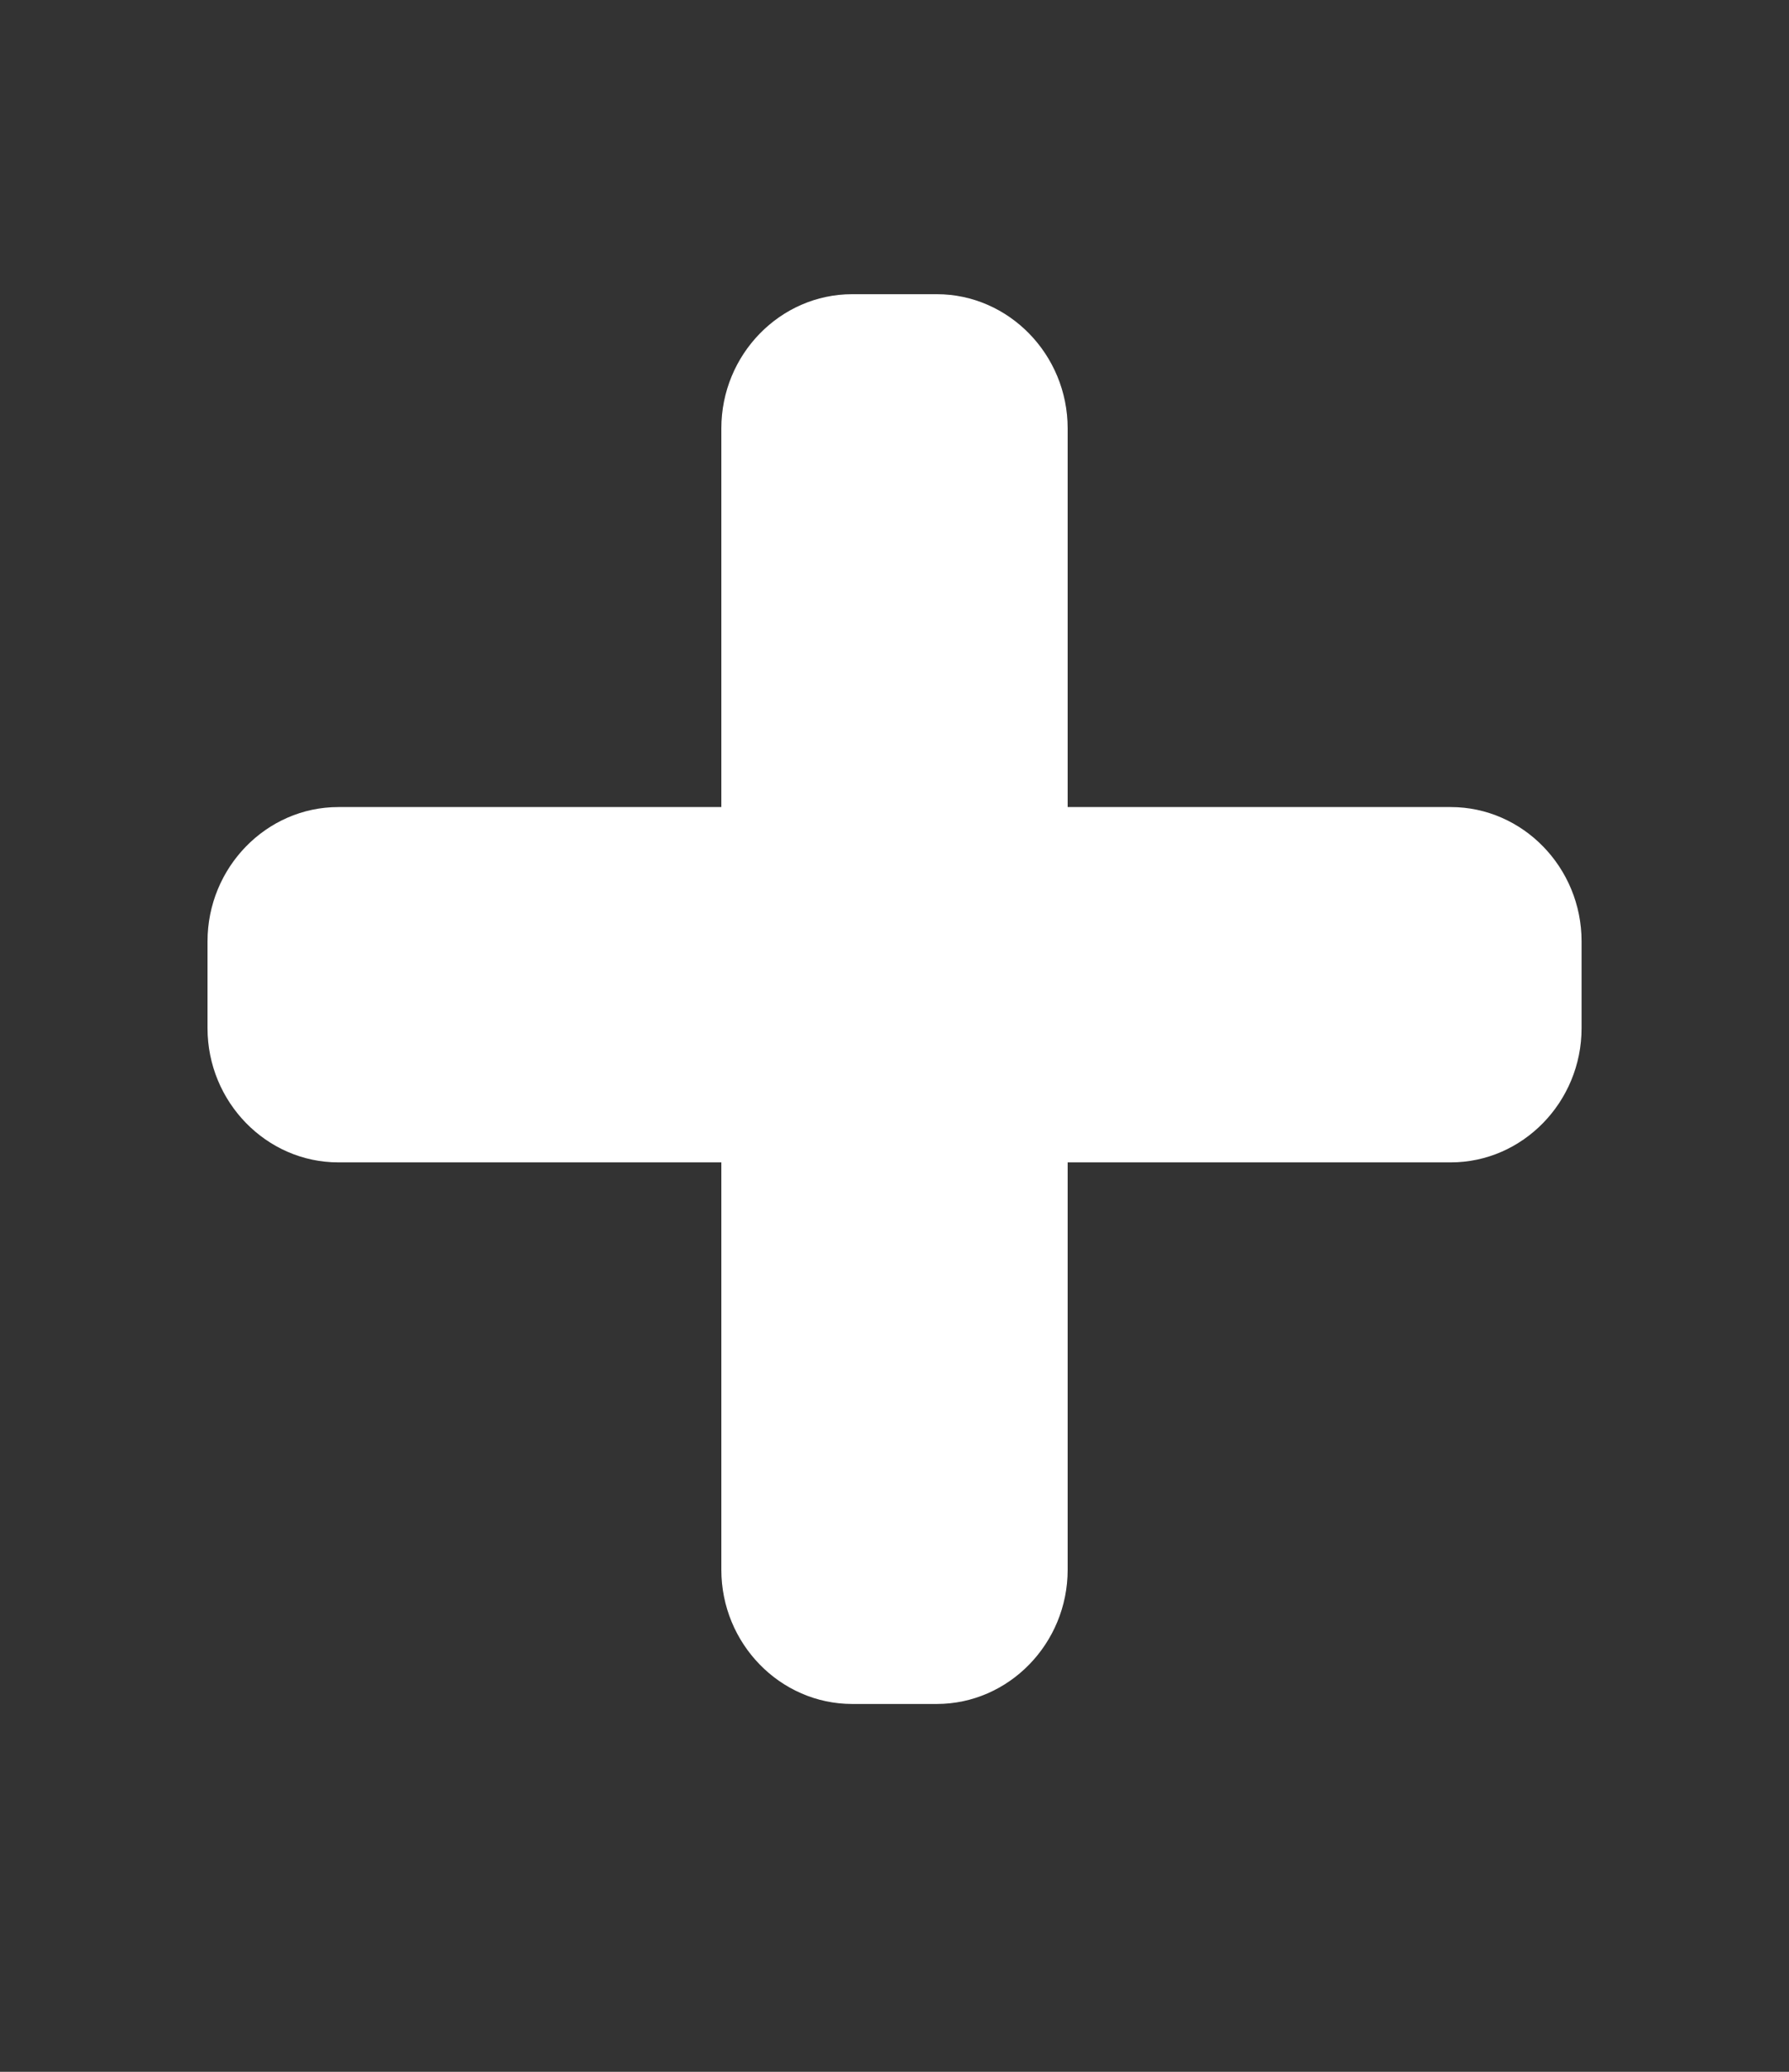 <svg width="19" height="22" viewBox="0 0 19 22" fill="none" xmlns="http://www.w3.org/2000/svg">
<rect x="0" y="0" width="19" height="22" fill="#333333" stroke="none"/>
<path d="M9.949 18.094H9.051C8.286 18.094 7.661 17.453 7.661 16.669V4.549C7.661 3.765 8.286 3.124 9.051 3.124H9.949C10.713 3.124 11.339 3.765 11.339 4.549V16.669C11.339 17.453 10.713 18.094 9.949 18.094Z" fill="white"/>
<path d="M2.204 10.918V9.996C2.204 9.212 2.829 8.57 3.593 8.57H15.408C16.172 8.57 16.797 9.212 16.797 9.996V10.918C16.797 11.701 16.172 12.343 15.408 12.343H3.593C2.829 12.343 2.204 11.701 2.204 10.918Z" fill="white"/>
</svg>
